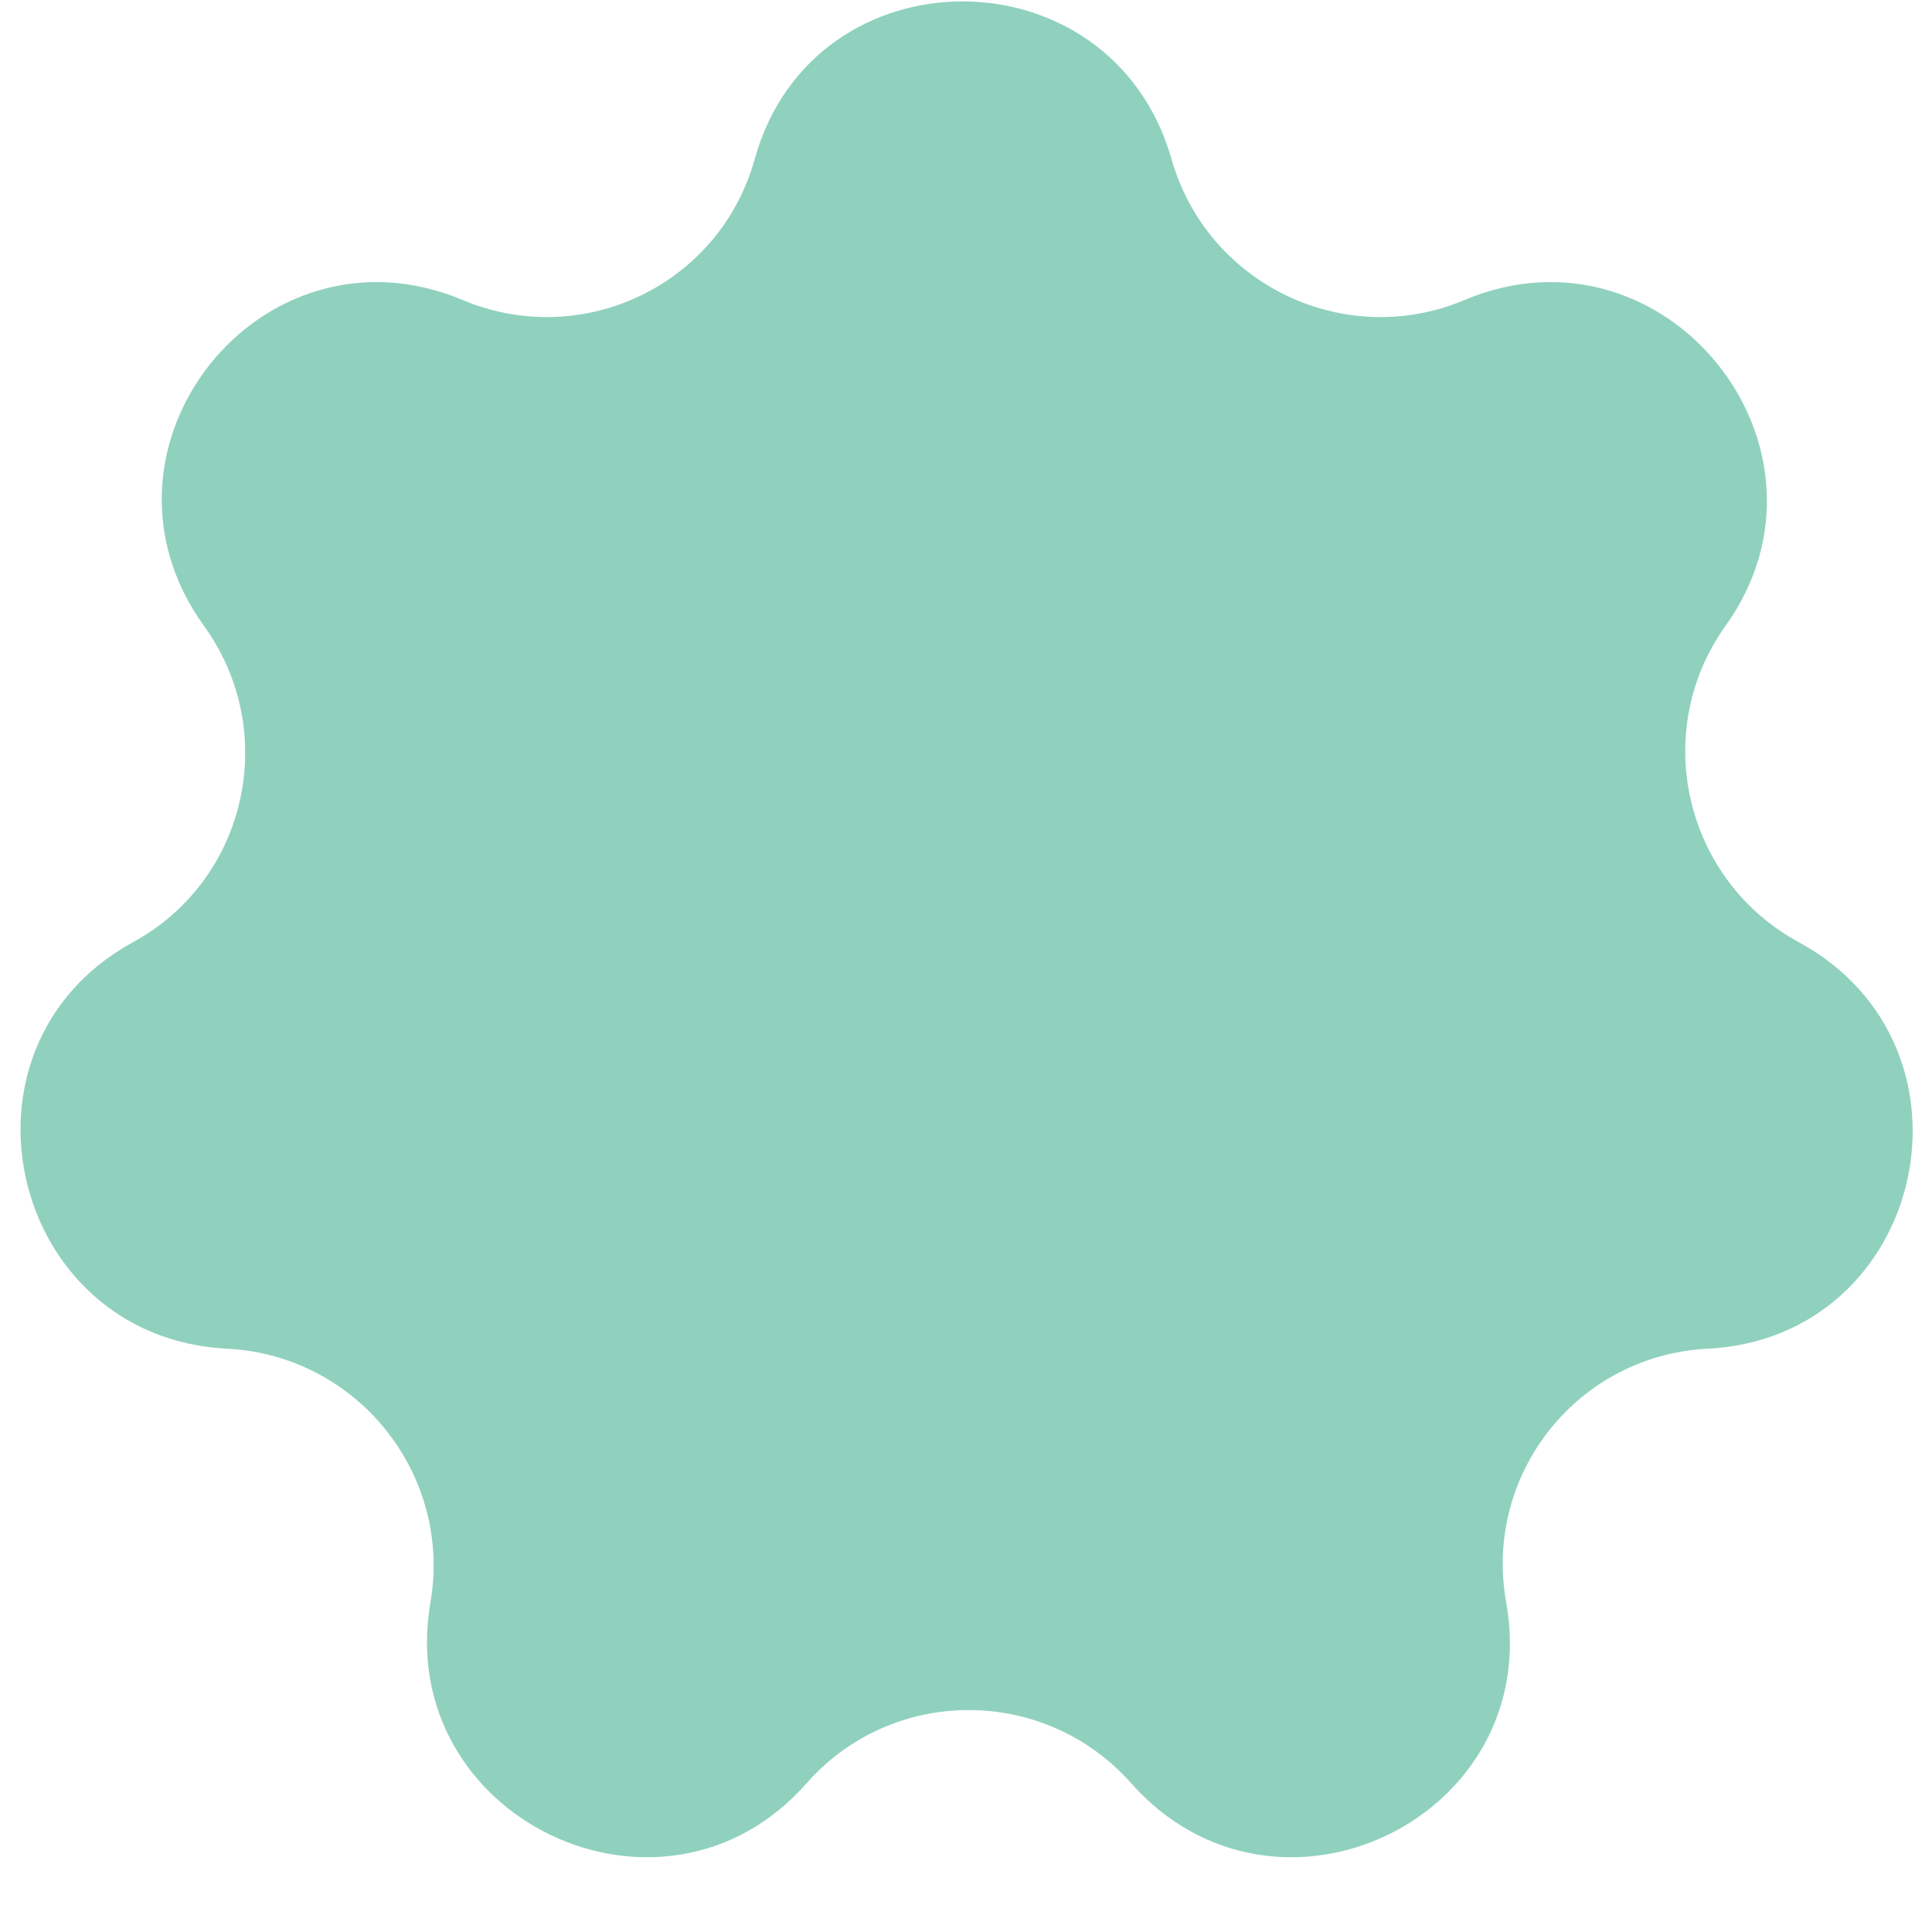 <svg width="10" height="10" viewBox="0 0 10 10" fill="none" xmlns="http://www.w3.org/2000/svg">
<path d="M3.906 0.824C4.209 -0.265 5.753 -0.265 6.064 0.824C6.249 1.473 6.96 1.814 7.58 1.553C8.621 1.114 9.588 2.321 8.931 3.24C8.54 3.787 8.718 4.555 9.311 4.877C10.306 5.419 9.968 6.924 8.838 6.981C8.165 7.015 7.677 7.631 7.796 8.294C7.995 9.408 6.607 10.078 5.855 9.23C5.407 8.725 4.62 8.725 4.175 9.23C3.429 10.078 2.036 9.408 2.228 8.294C2.342 7.631 1.849 7.015 1.176 6.981C0.046 6.924 -0.303 5.419 0.688 4.877C1.279 4.555 1.451 3.787 1.056 3.24C0.393 2.321 1.351 1.114 2.395 1.553C3.017 1.814 3.726 1.473 3.906 0.824Z" fill="#90D1BE"/>
</svg>
